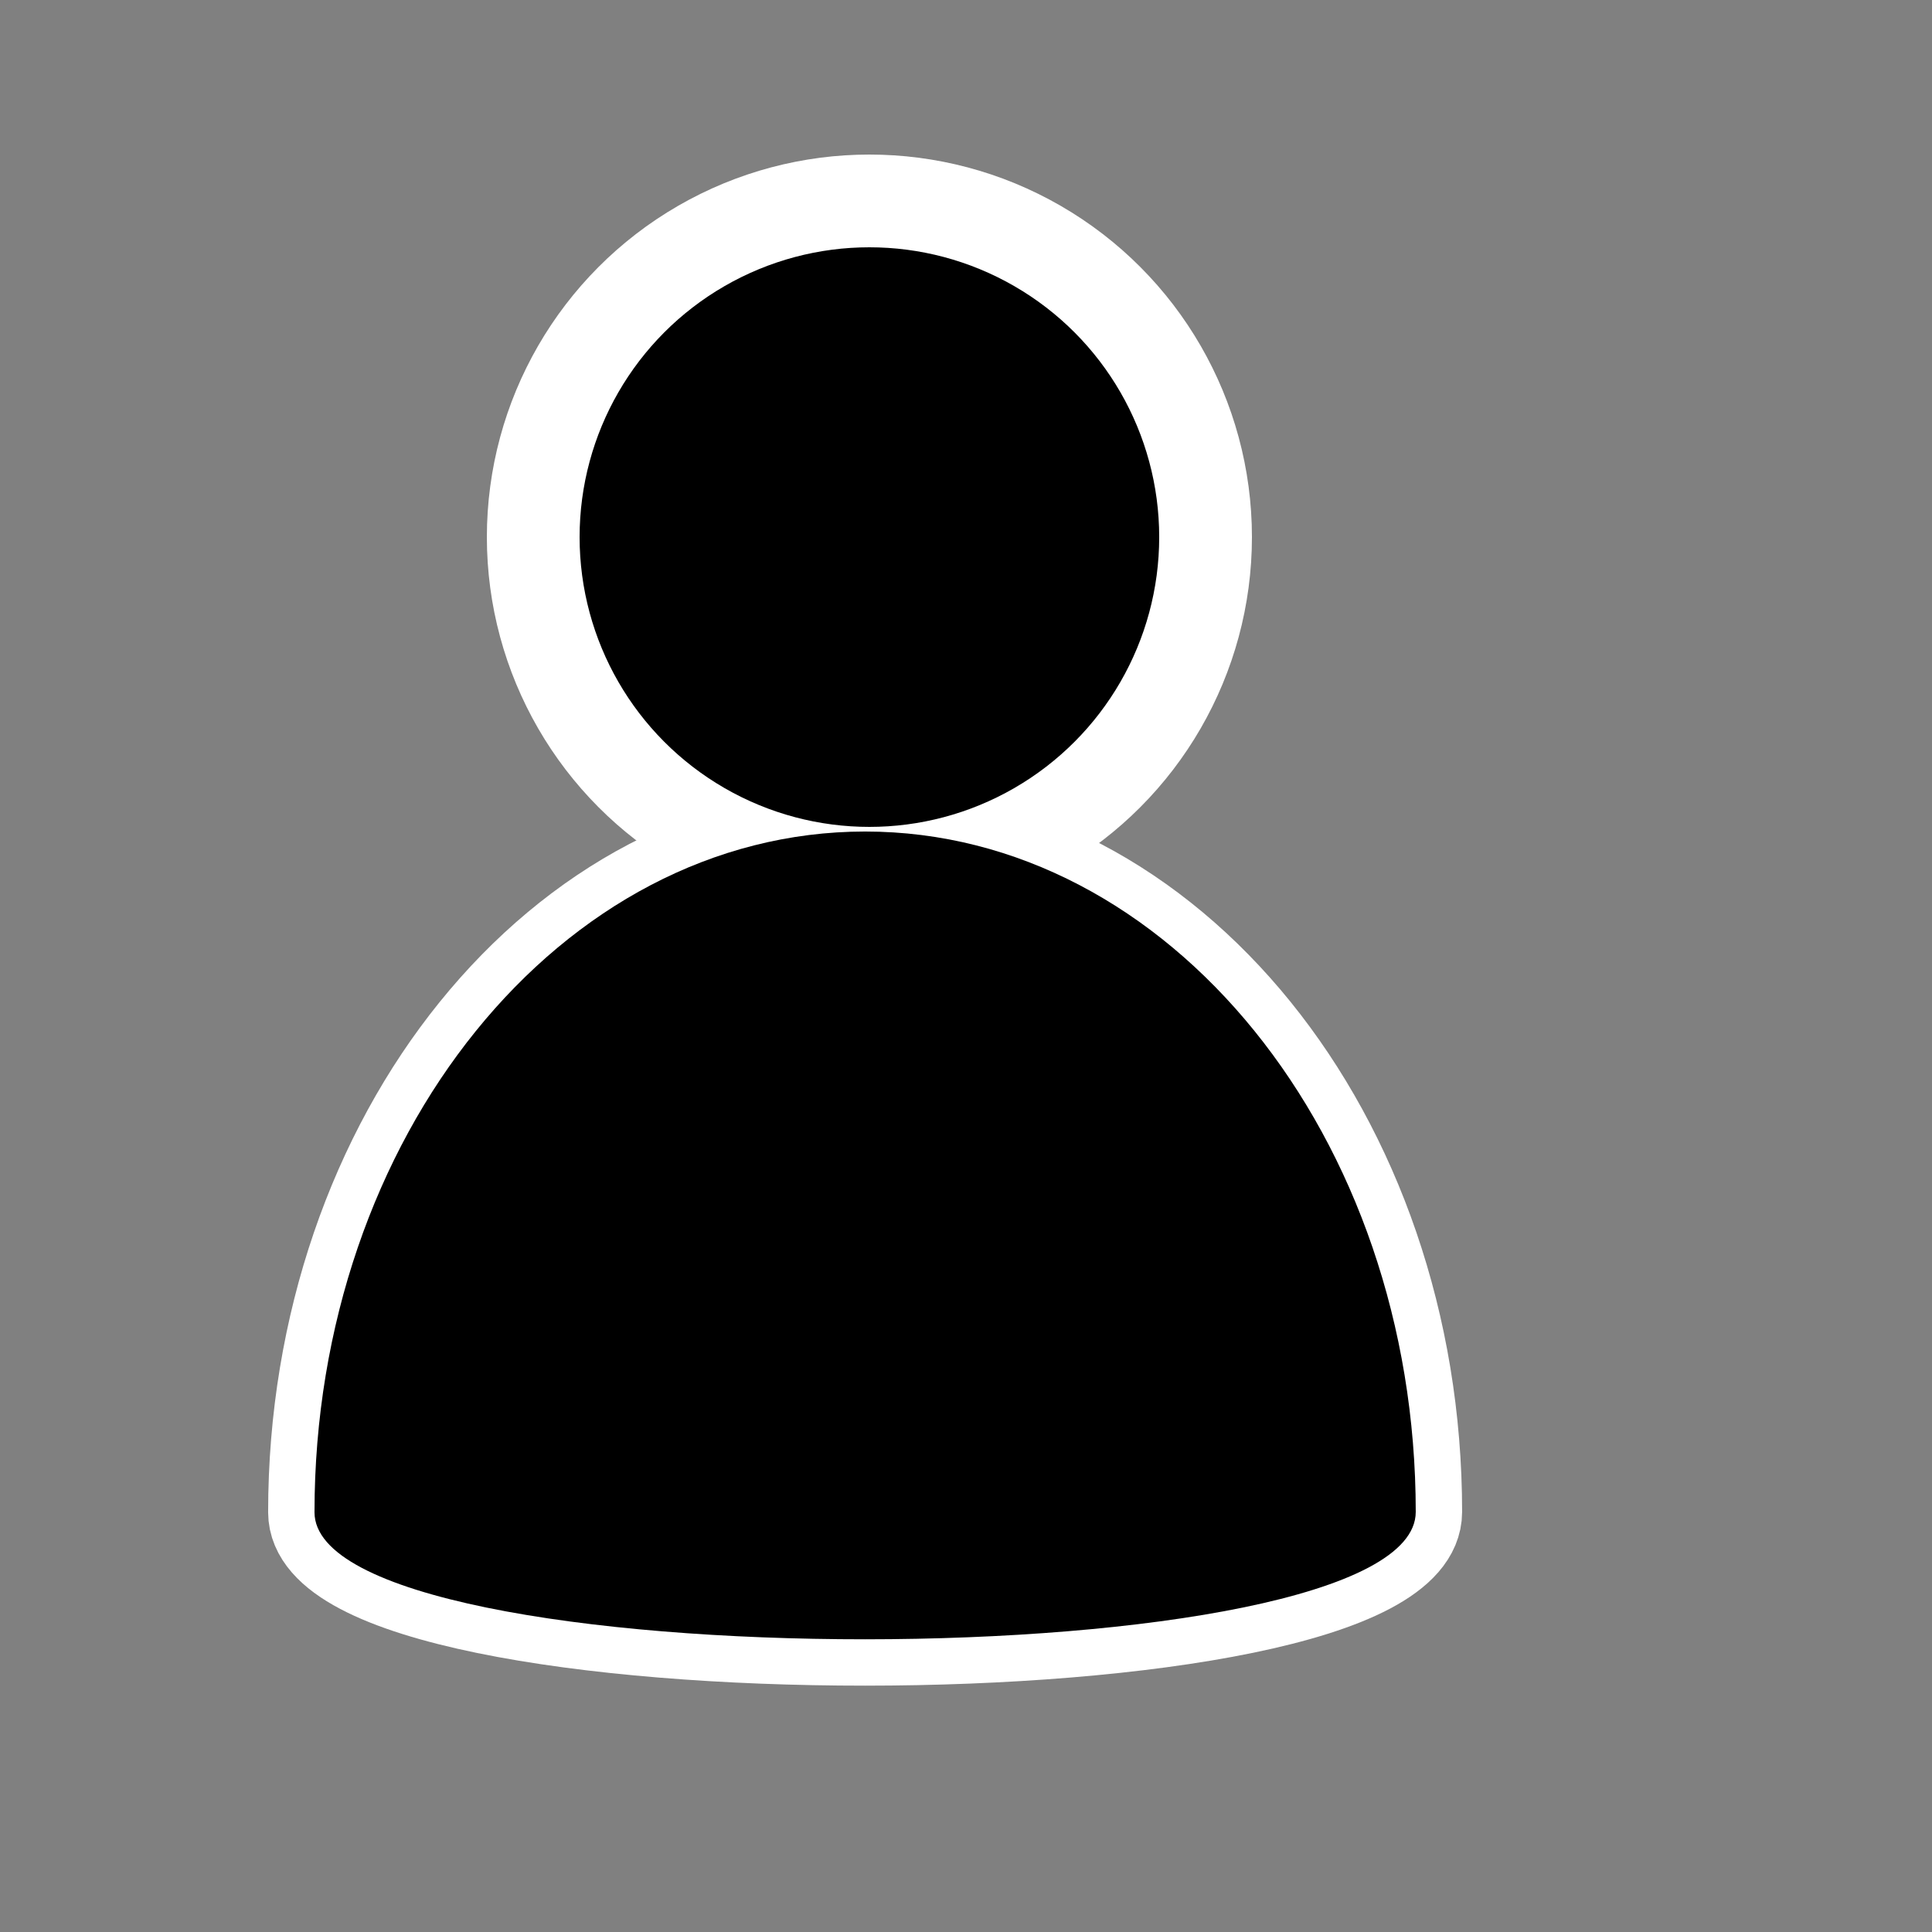 <?xml version="1.0" encoding="utf-8"?>
<!DOCTYPE svg PUBLIC "-//W3C//DTD SVG 1.1//EN" "http://www.w3.org/Graphics/SVG/1.1/DTD/svg11.dtd">
<svg width="64" height="64" id="sysusers">
<rect width="100%" height="100%" fill="#808080" stroke="none"/>
<g transform="scale(0.32,0.32)">
  <g transform="translate(120,100)">
	<g id="user1" fill="none" class="svg_stroke" stroke-width="8" transform="translate(-100,-110)">
	  <circle cx="100" cy="73" r="25"></circle>
	  <path d="M147.131,157.096c0-32.387-21.269-58.697-47.501-58.697
	  c-26.231,0-47.499,26.338-47.499,58.725C52.131,171.751,147.131,171.729,147.131,157.096z"></path>
	</g>
  </g>
  <g id="user2" transform="translate(90,100) scale(1.2,1.2)">
	<g fill="white" stroke="white" stroke-width="8" transform="translate(-100,-110)">
	  <circle cx="100" cy="73" r="25" stroke-width="16"></circle>
	  <path d="M147.131,157.096c0-32.387-21.269-58.697-47.501-58.697
	  c-26.231,0-47.499,26.338-47.499,58.725C52.131,171.751,147.131,171.729,147.131,157.096z"></path>
	</g>
	<g id="user3" class="svg_fill" stroke="none" transform="translate(-100,-110)">
	  <circle cx="100" cy="73" r="25"></circle>
	  <path d="M147.131,157.096c0-32.387-21.269-58.697-47.501-58.697
	  c-26.231,0-47.499,26.338-47.499,58.725C52.131,171.751,147.131,171.729,147.131,157.096z"></path>
	</g>
  </g>
</g>
</svg>
